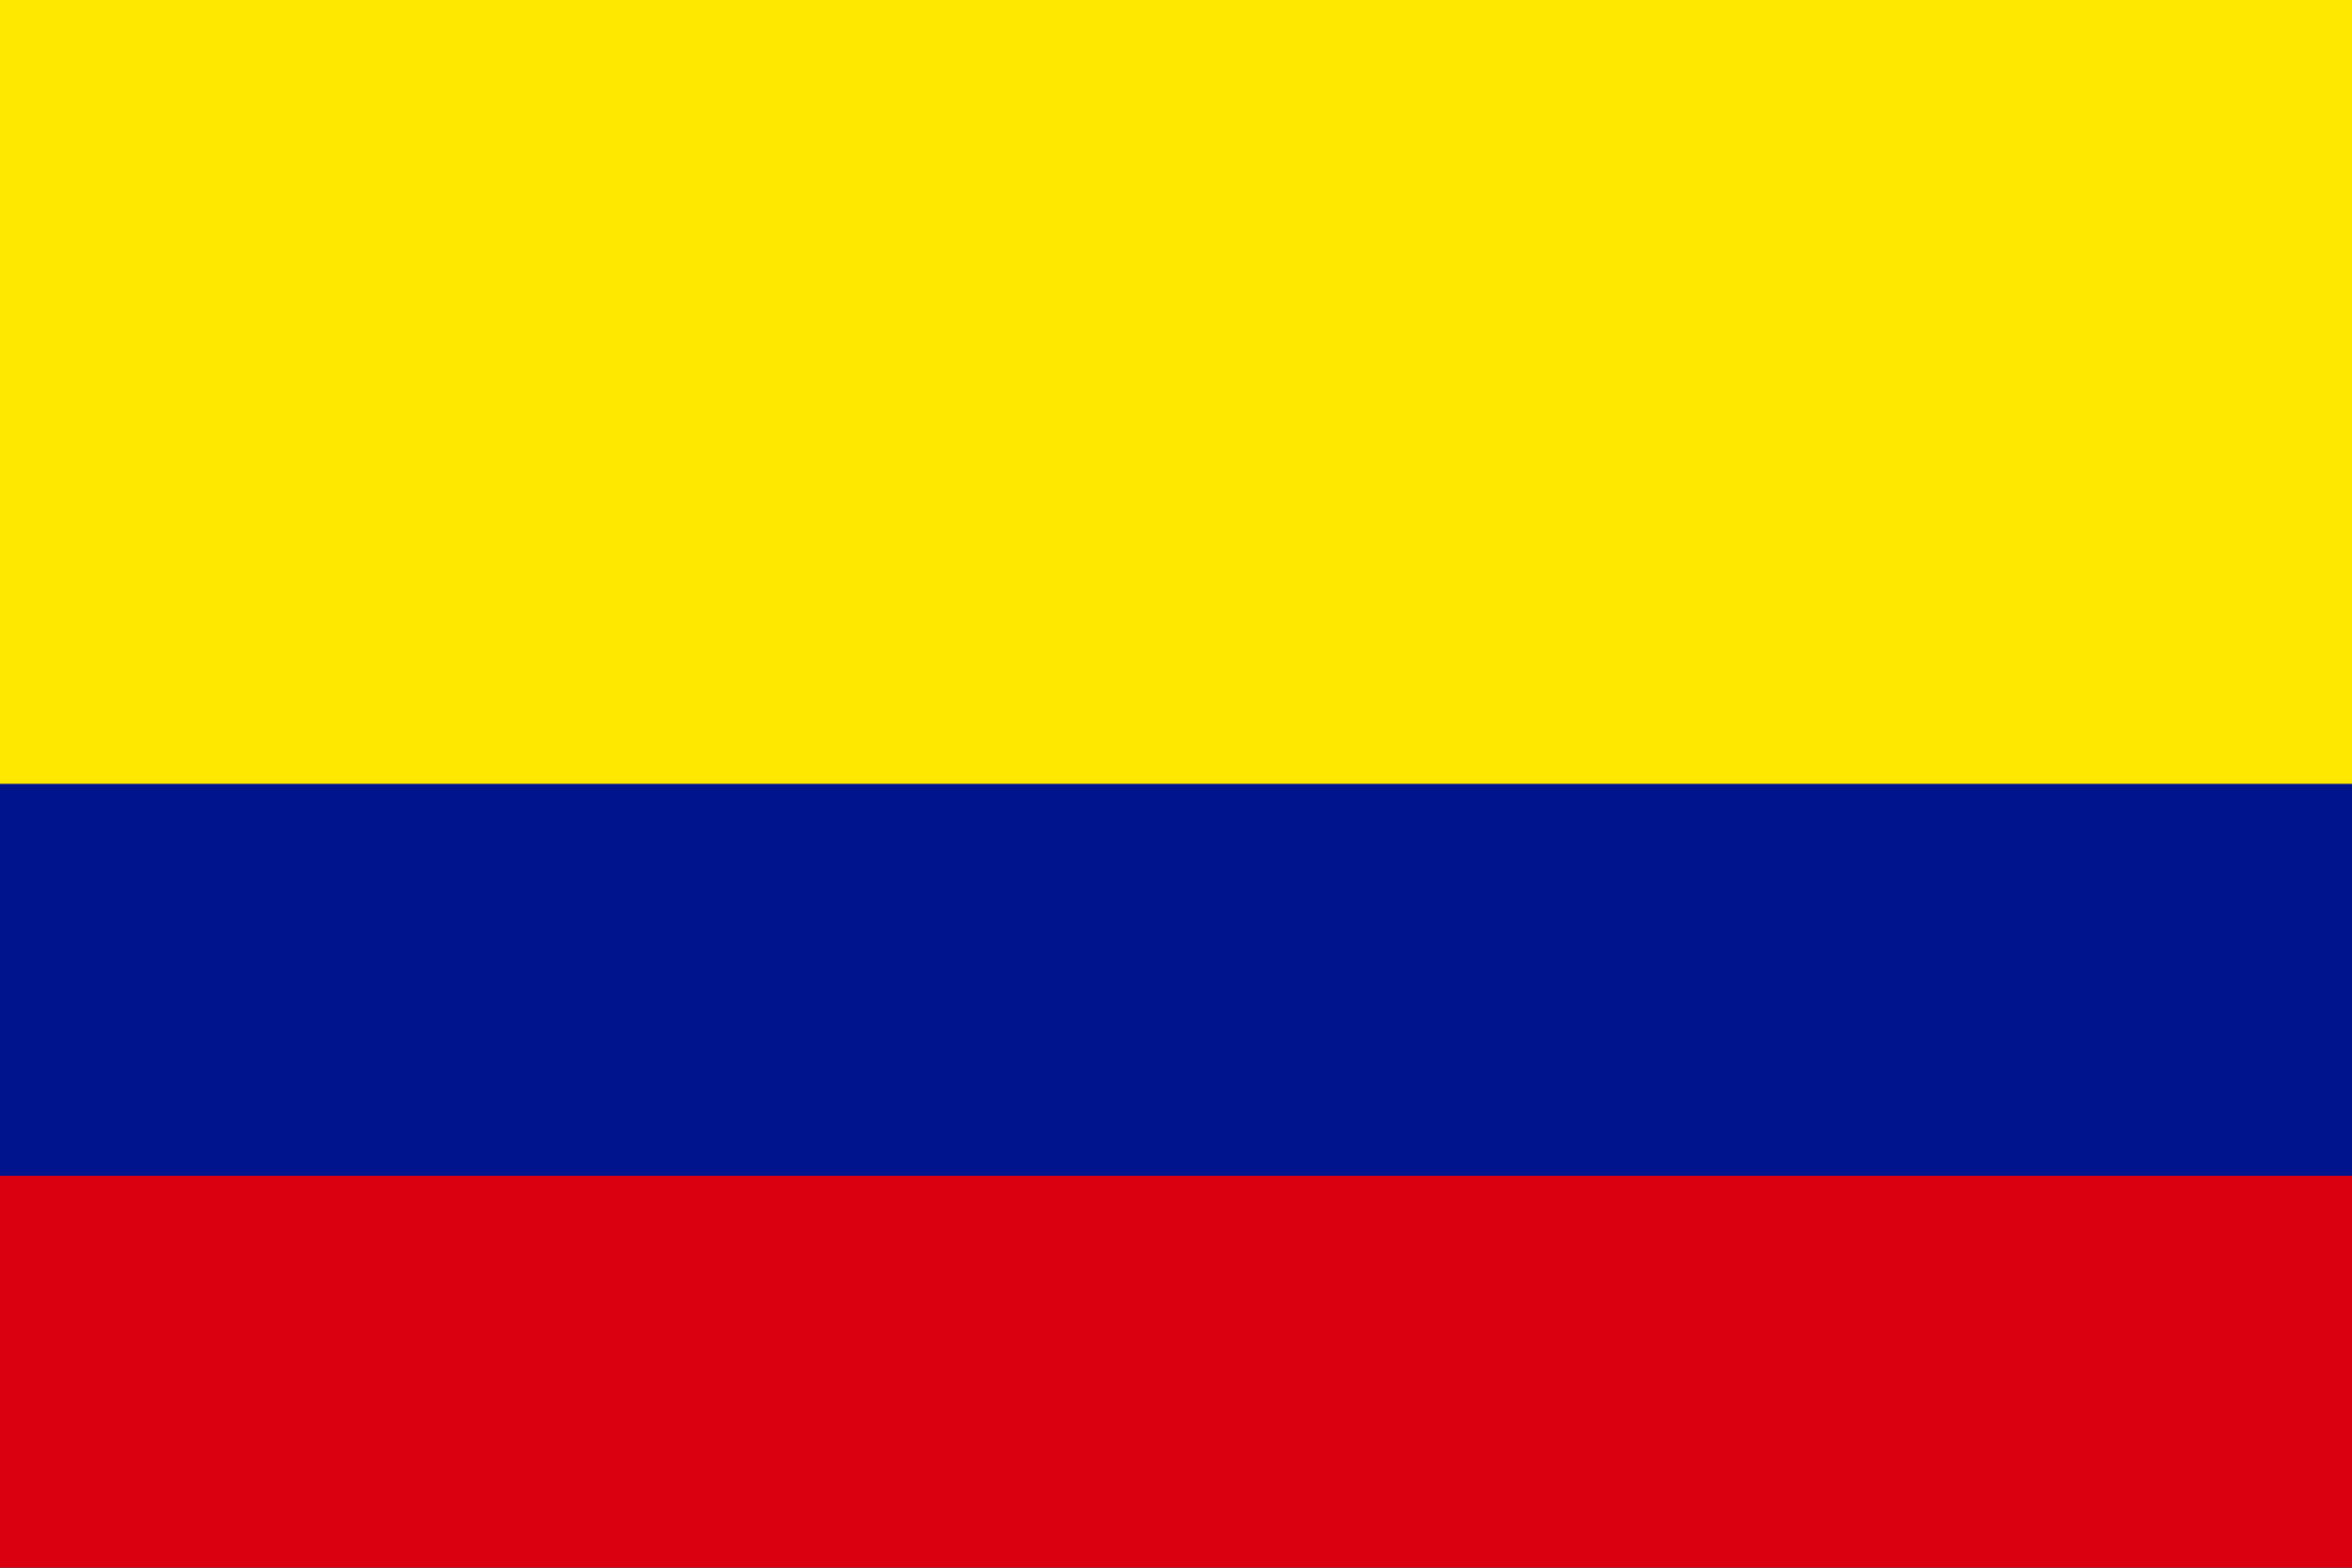 <svg width="1500" height="1000" viewBox="0 0 1500 1000" fill="none" xmlns="http://www.w3.org/2000/svg">
<rect x="0" y="0" width="1500" height="1000" fill="#808080" stroke="none"/>
<g clip-path="url(#clip0_51_6)">
<rect width="1500" height="1000" fill="white"/>
<g clip-path="url(#clip1_51_6)">
<path d="M1500.01 0H0V1000H1500.01V0Z" fill="#FFE800"/>
<path d="M1500.01 500H0V1000H1500.01V500Z" fill="#00148E"/>
<path d="M1500.01 750.007H0V1000H1500.01V750.007Z" fill="#DA0010"/>
</g>
</g>
<defs>
<clipPath id="clip0_51_6">
<rect width="1500" height="1000" fill="white"/>
</clipPath>
<clipPath id="clip1_51_6">
<rect width="1500.01" height="1000" fill="white"/>
</clipPath>
</defs>
</svg>
